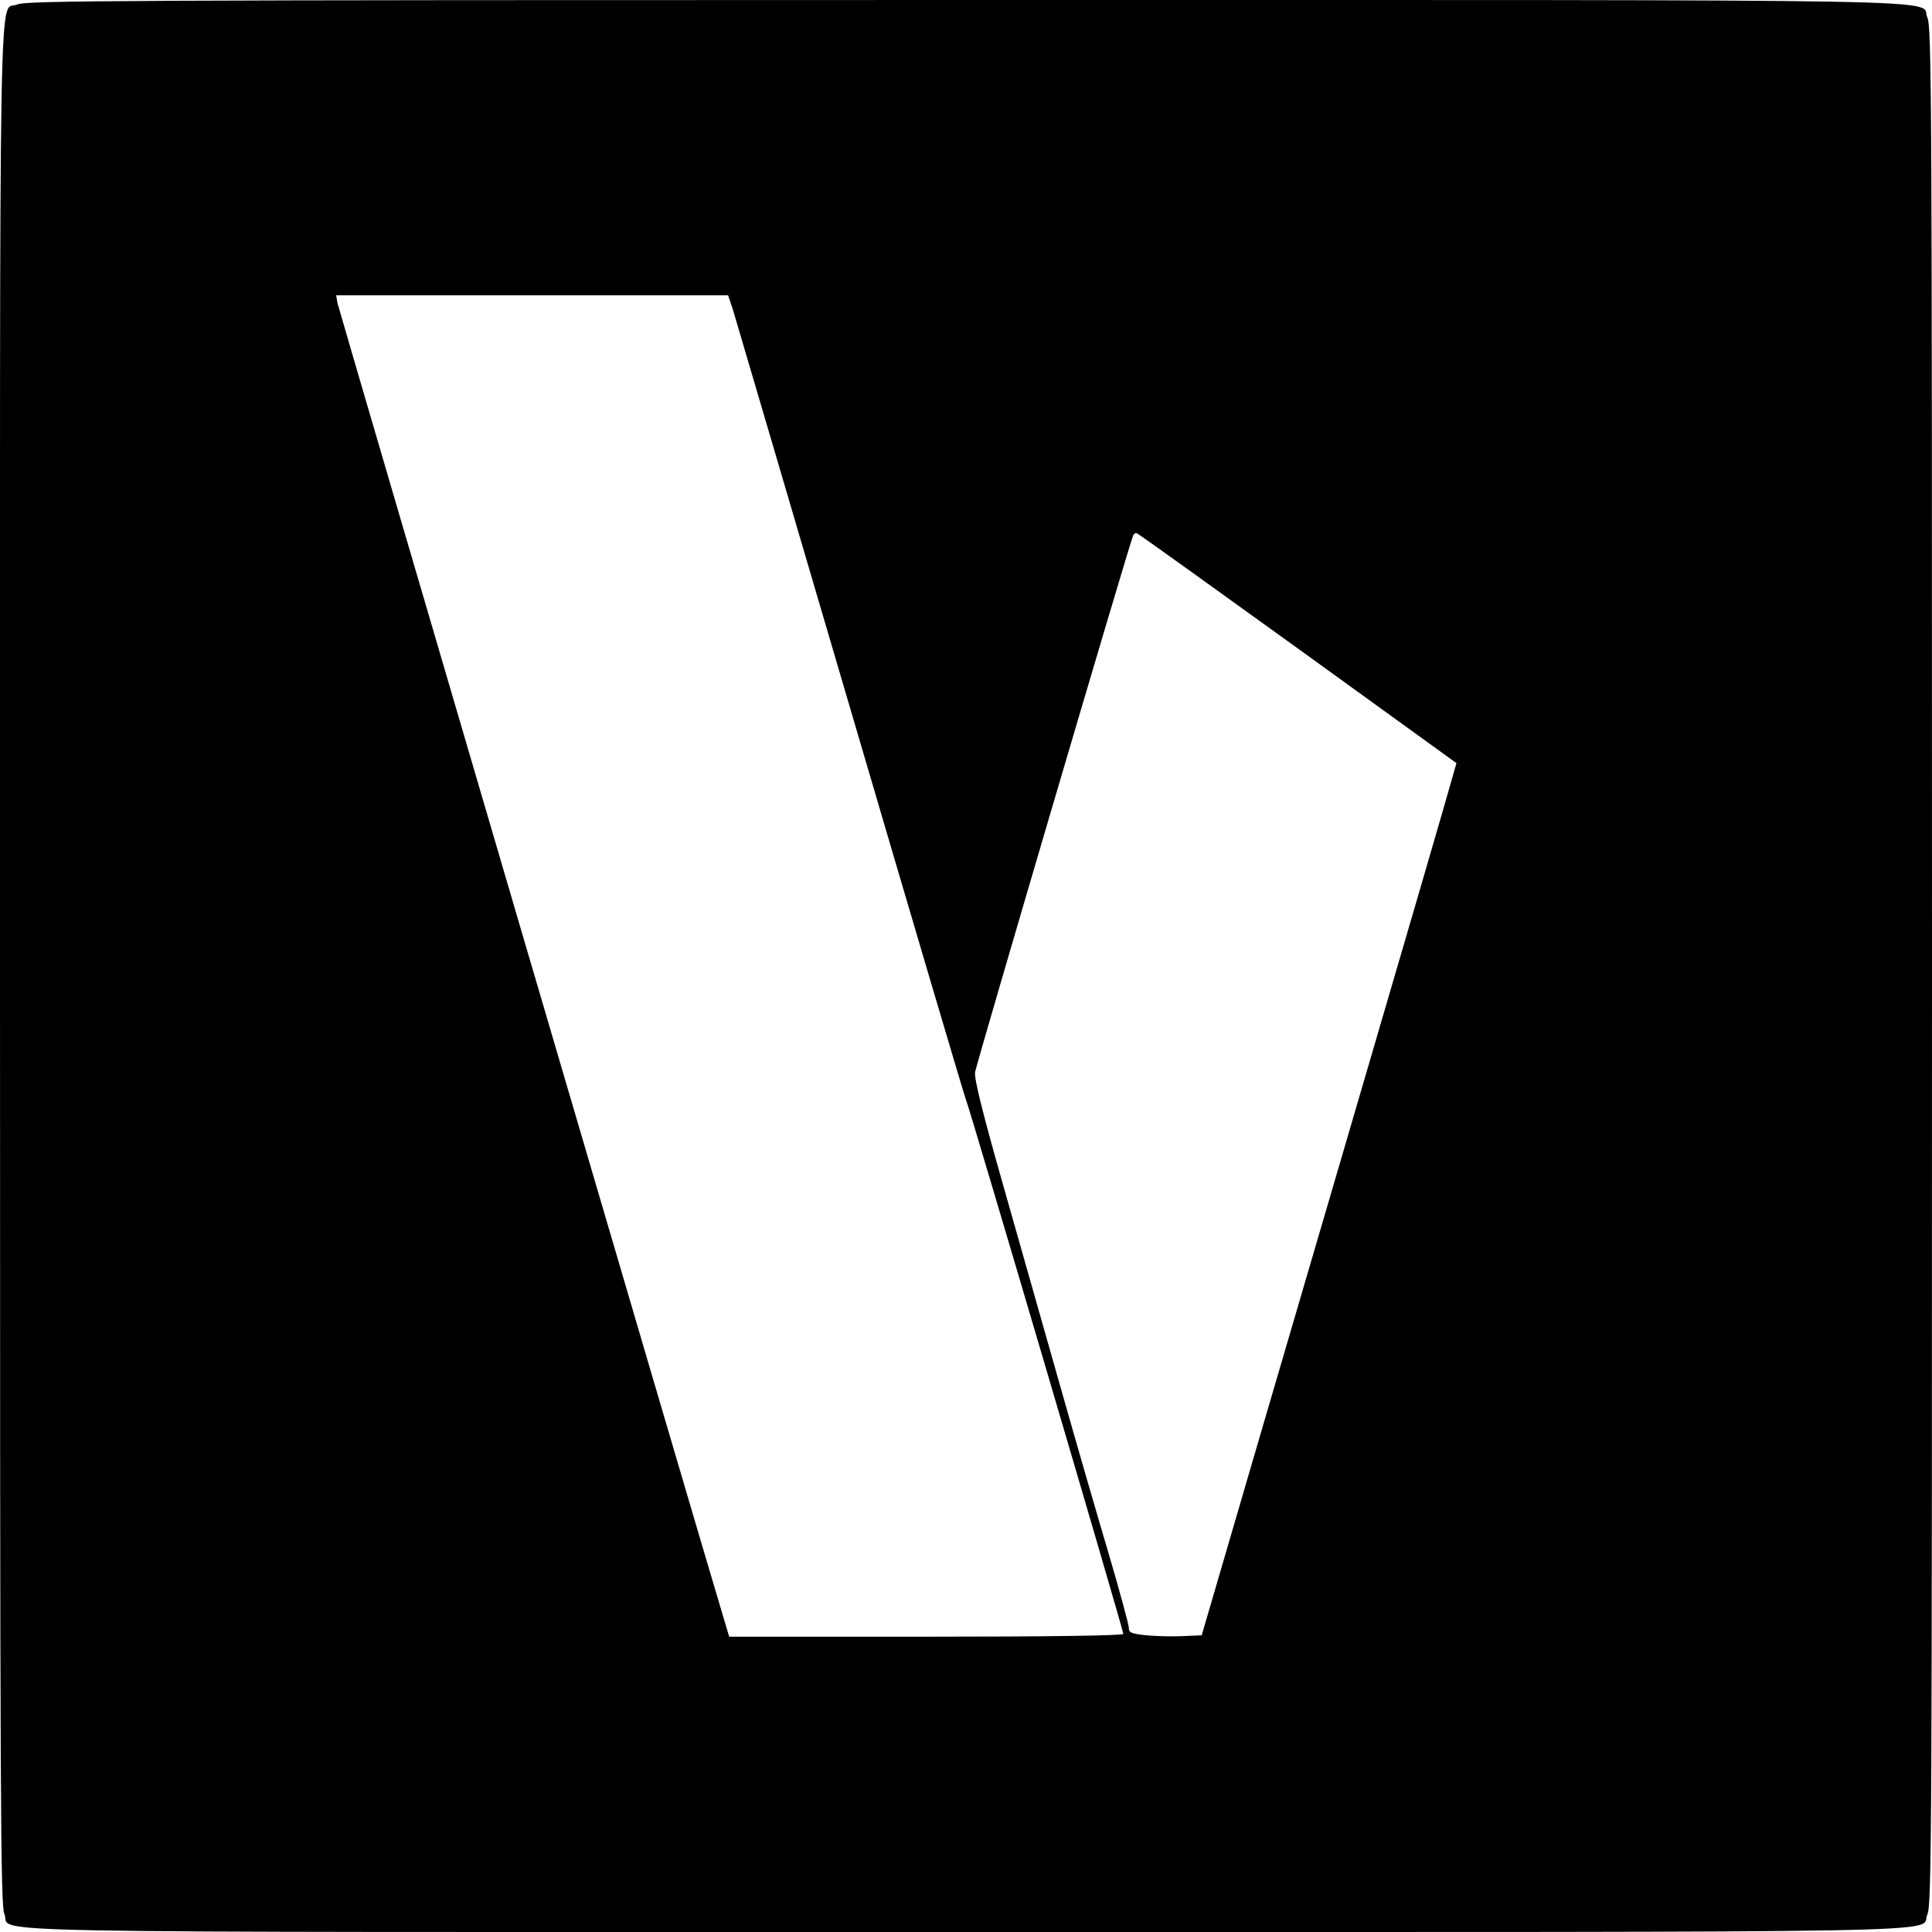 <?xml version="1.0" standalone="no"?>
<!DOCTYPE svg PUBLIC "-//W3C//DTD SVG 20010904//EN"
 "http://www.w3.org/TR/2001/REC-SVG-20010904/DTD/svg10.dtd">
<svg version="1.0" xmlns="http://www.w3.org/2000/svg"
 width="700pt" height="700pt" viewBox="0 0 700 700"
 preserveAspectRatio="xMidYMid meet">
<g transform="translate(0,700) scale(0.1,-0.1)"
fill="#000000" stroke="none">
<path d="M63 6984 c-69 -34 -63 280 -63 -3484 0 -3077 2 -3405 16 -3435 33
-71 -288 -65 3483 -65 3744 0 3452 -5 3484 63 16 33 17 278 17 3437 0 3159 -1
3404 -17 3437 -32 68 260 63 -3485 63 -3070 0 -3406 -2 -3435 -16z m2591
-1101 c8 -27 200 -678 426 -1448 226 -770 415 -1409 420 -1420 11 -23 570
-1921 570 -1935 0 -6 -265 -10 -714 -10 l-714 0 -20 67 c-91 301 -1394 4741
-1399 4764 l-5 29 710 0 710 0 16 -47z m2049 -1233 l574 -415 -20 -70 c-10
-38 -192 -662 -404 -1385 -212 -723 -411 -1403 -442 -1510 l-57 -195 -69 -3
c-39 -2 -98 0 -132 3 -54 6 -63 9 -63 27 0 11 -33 133 -74 272 -41 138 -118
404 -171 591 -53 187 -146 515 -207 729 -79 278 -109 398 -105 422 6 34 551
1887 572 1942 3 8 9 12 14 10 6 -2 268 -190 584 -418z"/>
</g>
</svg>
